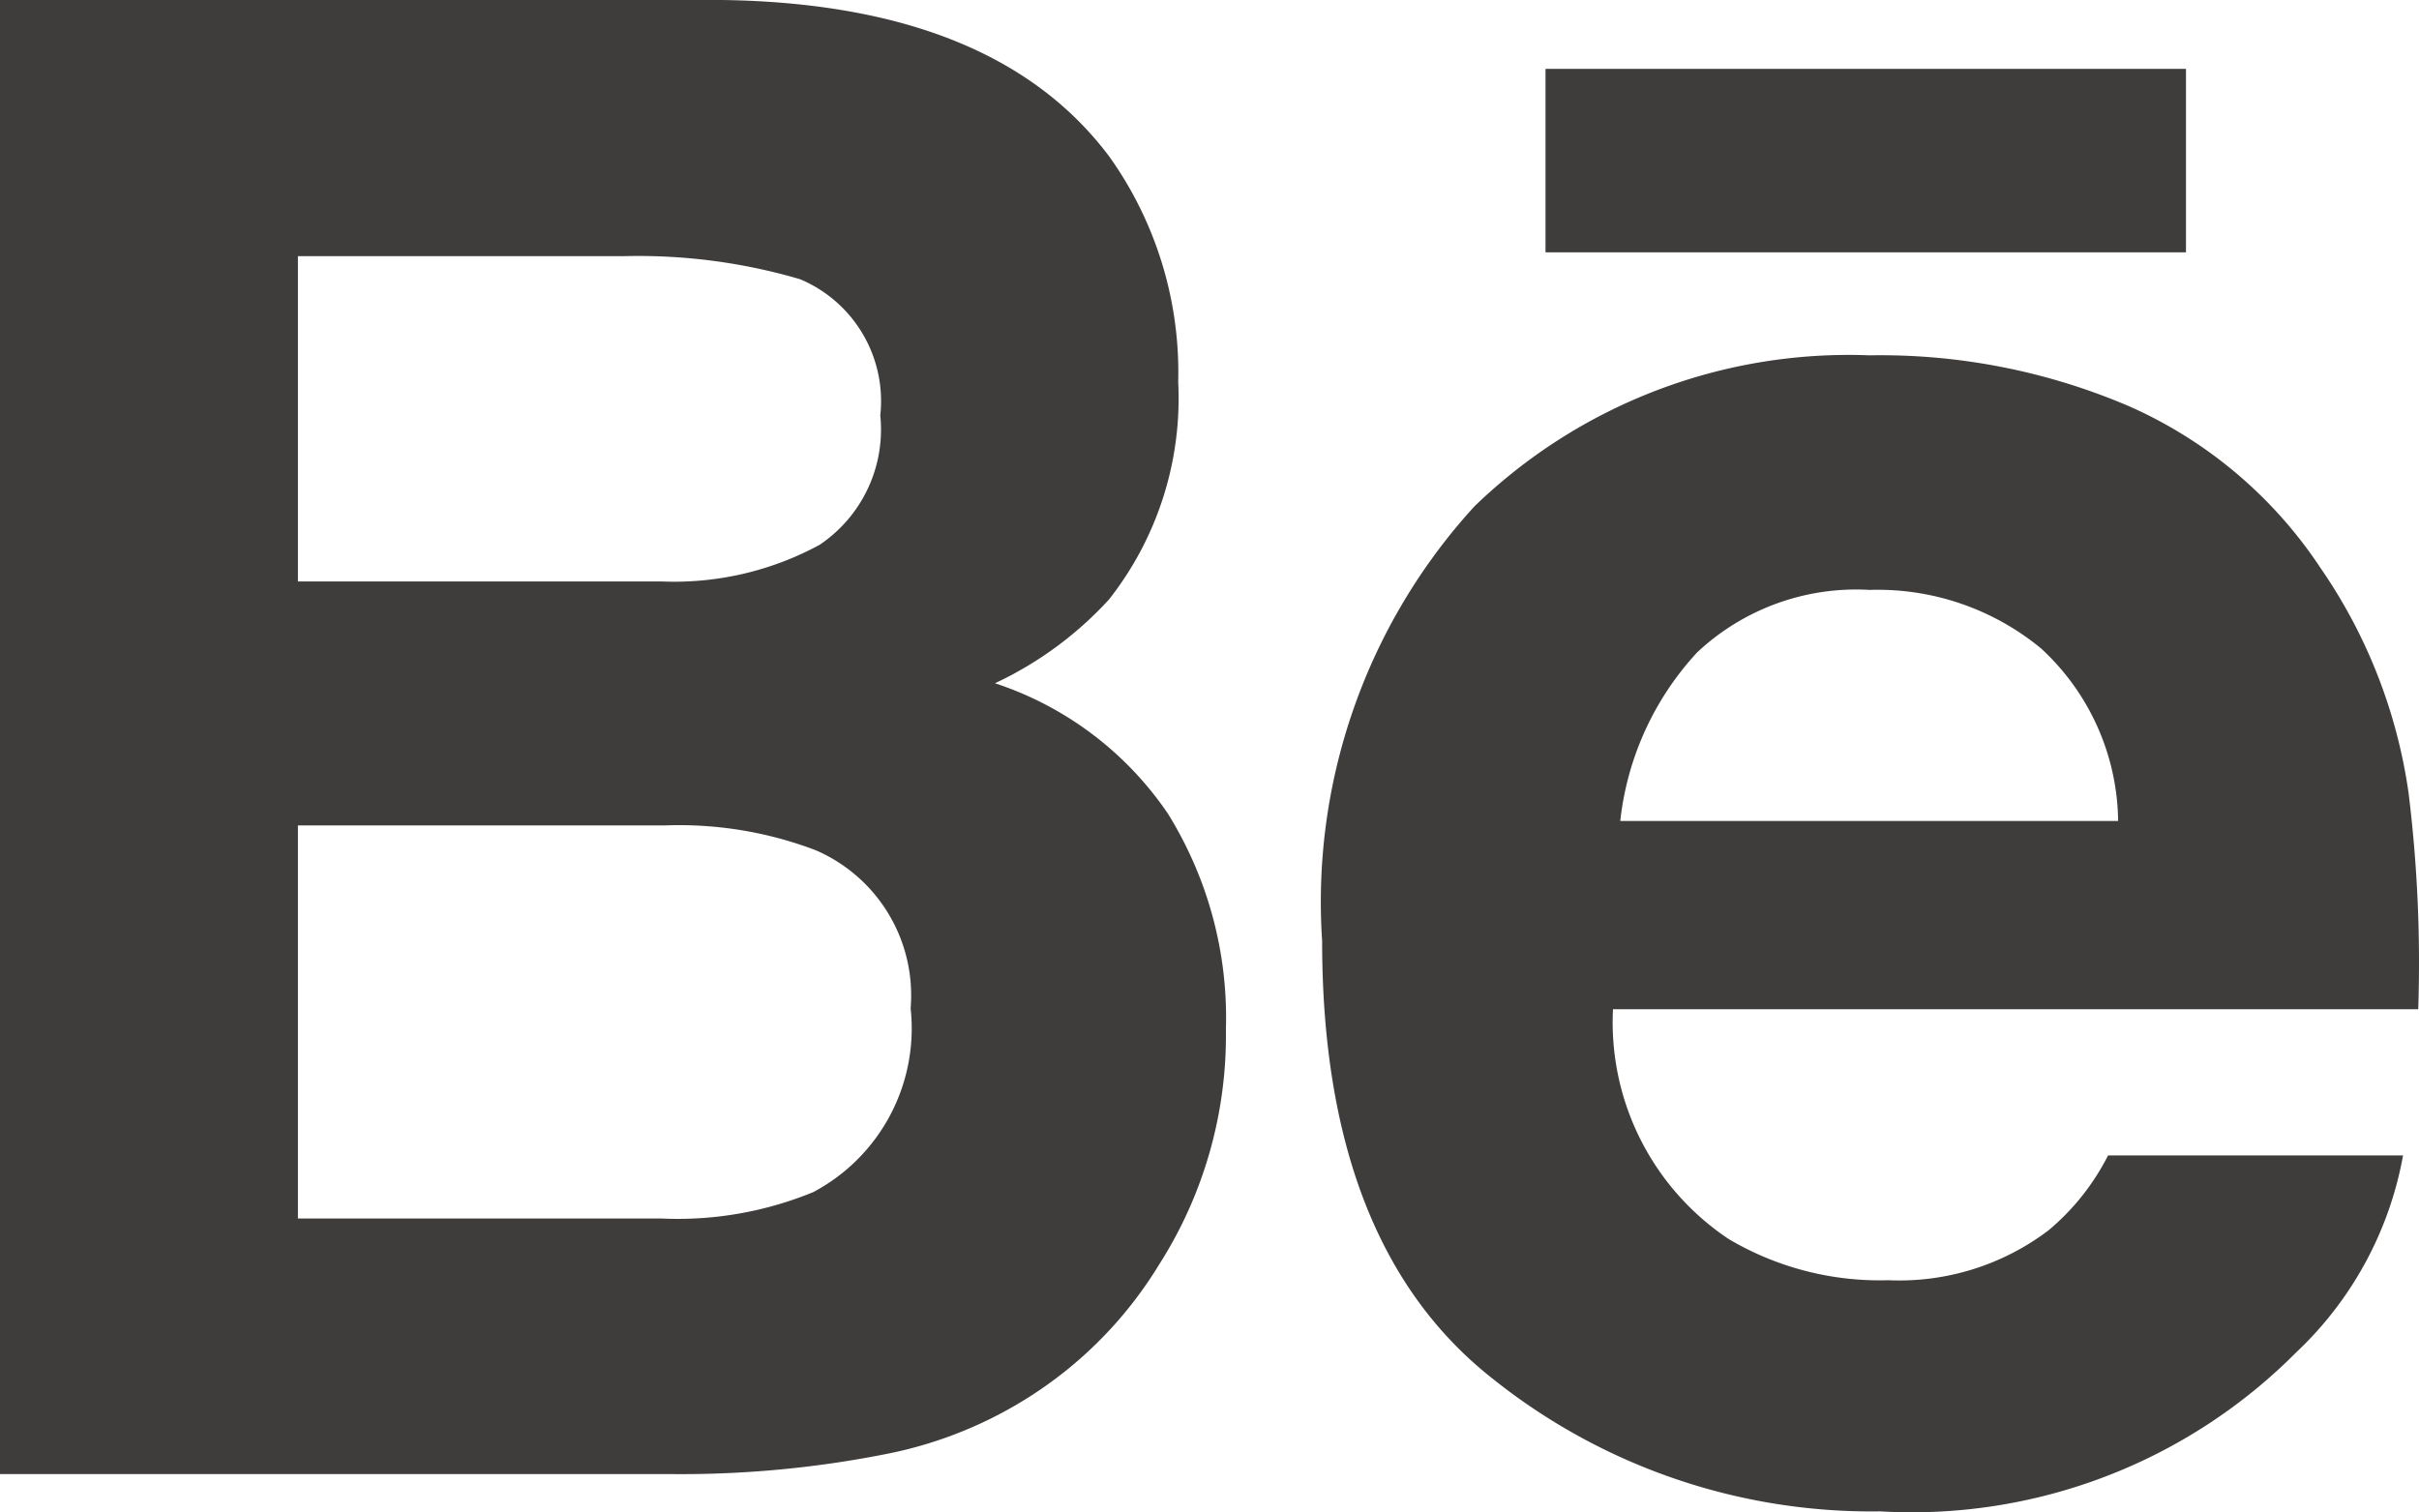 <svg xmlns="http://www.w3.org/2000/svg" width="34.589" height="21.629" viewBox="0 0 34.589 21.629">
  <g id="behance" transform="translate(36 -97.977)">
    <g id="Group_6" data-name="Group 6" transform="translate(-36 97.979)">
      <g id="Group_5" data-name="Group 5">
        <path id="Path_12" data-name="Path 12" d="M14.227,105.749a5.187,5.187,0,0,0,1.632-1.2,4.652,4.652,0,0,0,.988-3.106,5.315,5.315,0,0,0-.979-3.218q-1.634-2.192-5.54-2.248H0V117.06H9.629a15.058,15.058,0,0,0,3.02-.283,5.939,5.939,0,0,0,2.414-1.059,5.846,5.846,0,0,0,1.513-1.658,6.091,6.091,0,0,0,.953-3.361,5.531,5.531,0,0,0-.832-3.089,4.8,4.8,0,0,0-2.47-1.861ZM4.26,99.641H8.912a8.2,8.2,0,0,1,2.527.329,1.891,1.891,0,0,1,1.148,1.95,1.985,1.985,0,0,1-.869,1.85,4.359,4.359,0,0,1-2.261.523H4.26Zm7.356,13.391a5.094,5.094,0,0,1-2.166.372H4.26v-5.622H9.521a5.491,5.491,0,0,1,2.14.354,2.261,2.261,0,0,1,1.36,2.263,2.65,2.65,0,0,1-1.4,2.632Z" transform="translate(0 -95.979)" fill="#3f3c3c"/>
        <rect id="Rectangle_25" data-name="Rectangle 25" width="9.158" height="2.624" transform="translate(22.099 0.983)" fill="#3f3c3c"/>
        <path id="Path_13" data-name="Path 13" d="M295.407,177.439a7.521,7.521,0,0,0-1.262-3.223,6.364,6.364,0,0,0-2.728-2.306,9.03,9.03,0,0,0-3.718-.731,7.694,7.694,0,0,0-5.65,2.161,8.386,8.386,0,0,0-2.177,6.216q0,4.322,2.414,6.24a8.674,8.674,0,0,0,5.566,1.917,7.746,7.746,0,0,0,5.946-2.272,5.115,5.115,0,0,0,1.53-2.819H291.11a3.4,3.4,0,0,1-.852,1.072,3.532,3.532,0,0,1-2.291.713,4.236,4.236,0,0,1-2.28-.588,3.724,3.724,0,0,1-1.656-3.288h11.514a19.843,19.843,0,0,0-.138-3.092Zm-11.272.4a4.225,4.225,0,0,1,1.1-2.412,3.323,3.323,0,0,1,2.466-.893,3.669,3.669,0,0,1,2.453.839,3.409,3.409,0,0,1,1.1,2.466Z" transform="translate(-260.967 -166.099)" fill="#3f3c3c"/>
      </g>
    </g>
  </g>
</svg>

